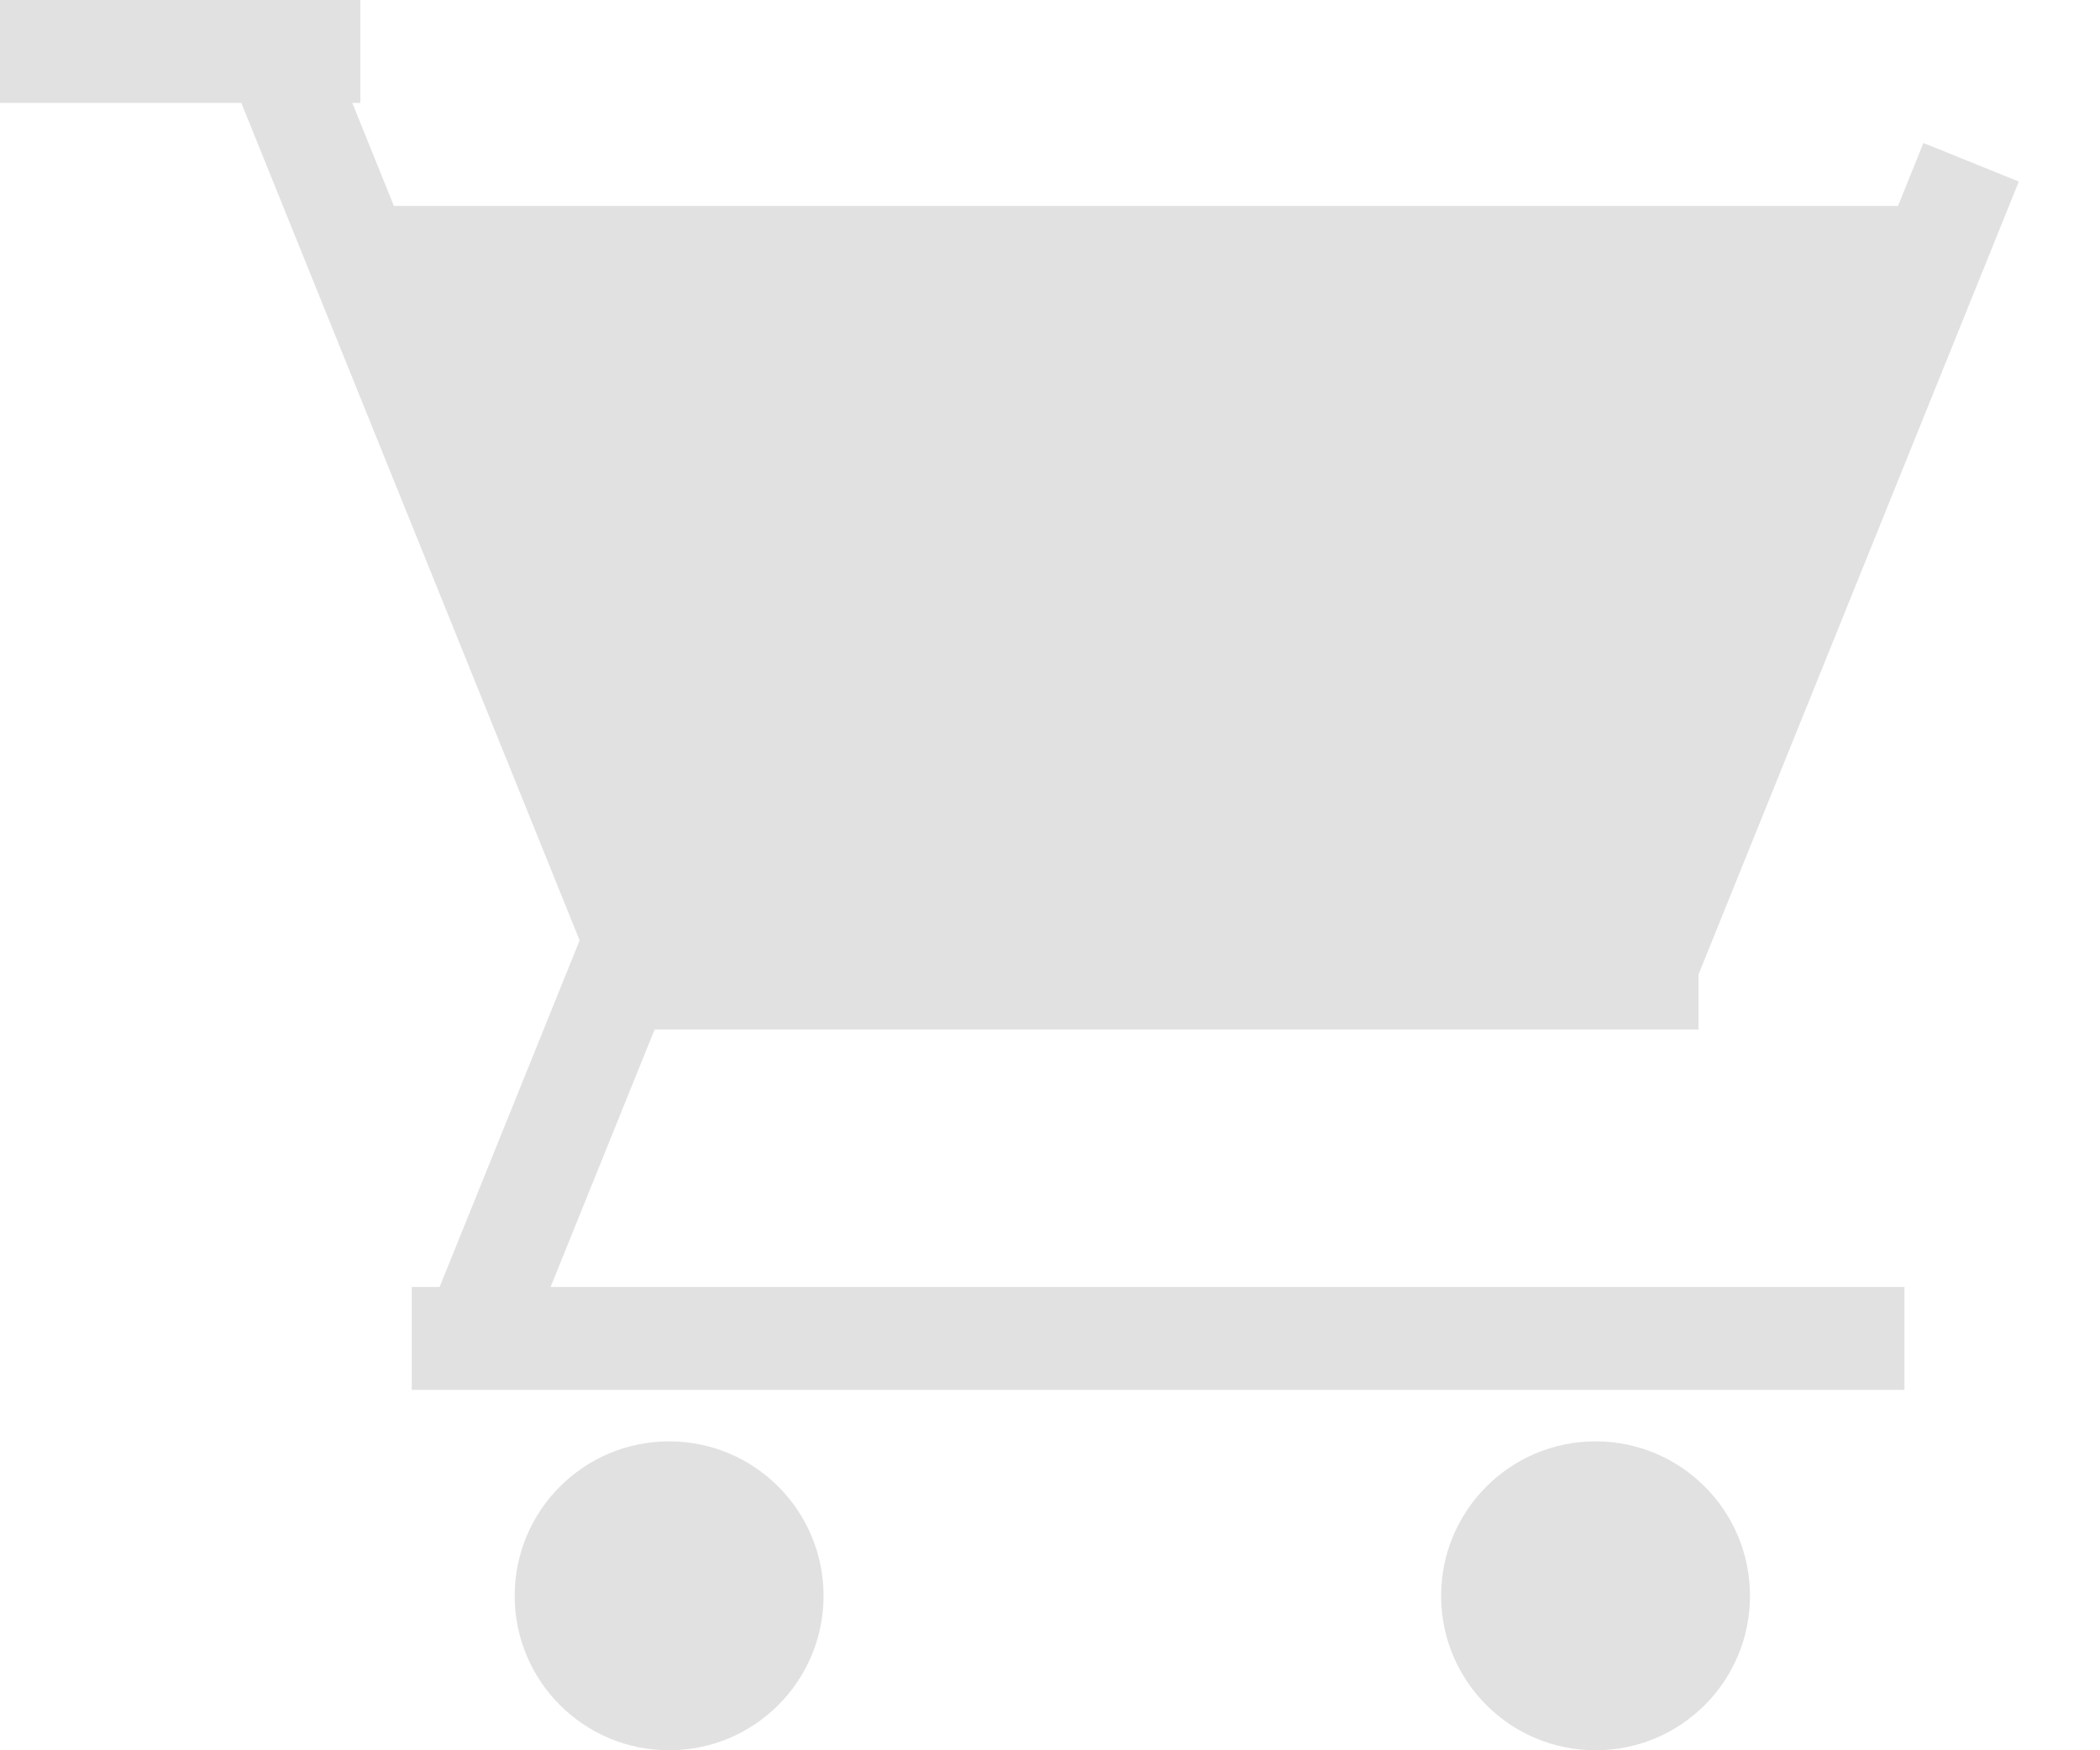<svg width="24" height="20" viewBox="0 0 24 20" fill="none" xmlns="http://www.w3.org/2000/svg">
<rect x="2.545" y="0.649" width="1.176" height="11.765" transform="rotate(-22 2.545 0.649)" fill="#E1E1E1"/>
<rect x="21.982" y="1.634" width="1.176" height="10.002" transform="rotate(22 21.982 1.634)" fill="#E1E1E1"/>
<rect x="6.688" y="10.588" width="1.176" height="4.787" transform="rotate(22 6.688 10.588)" fill="#E1E1E1"/>
<rect x="7.059" y="10.588" width="12.353" height="1.176" fill="#E1E1E1"/>
<rect x="4.706" y="14.706" width="17.059" height="1.176" fill="#E1E1E1"/>
<rect width="4.118" height="1.176" fill="#E1E1E1"/>
<circle cx="7.647" cy="18.235" r="1.765" fill="#E1E1E1"/>
<circle cx="18.235" cy="18.235" r="1.765" fill="#E1E1E1"/>
<path d="M4.118 2.353H21.765L18.529 10.882H7.059L4.118 2.353Z" fill="#E1E1E1"/>
</svg>
